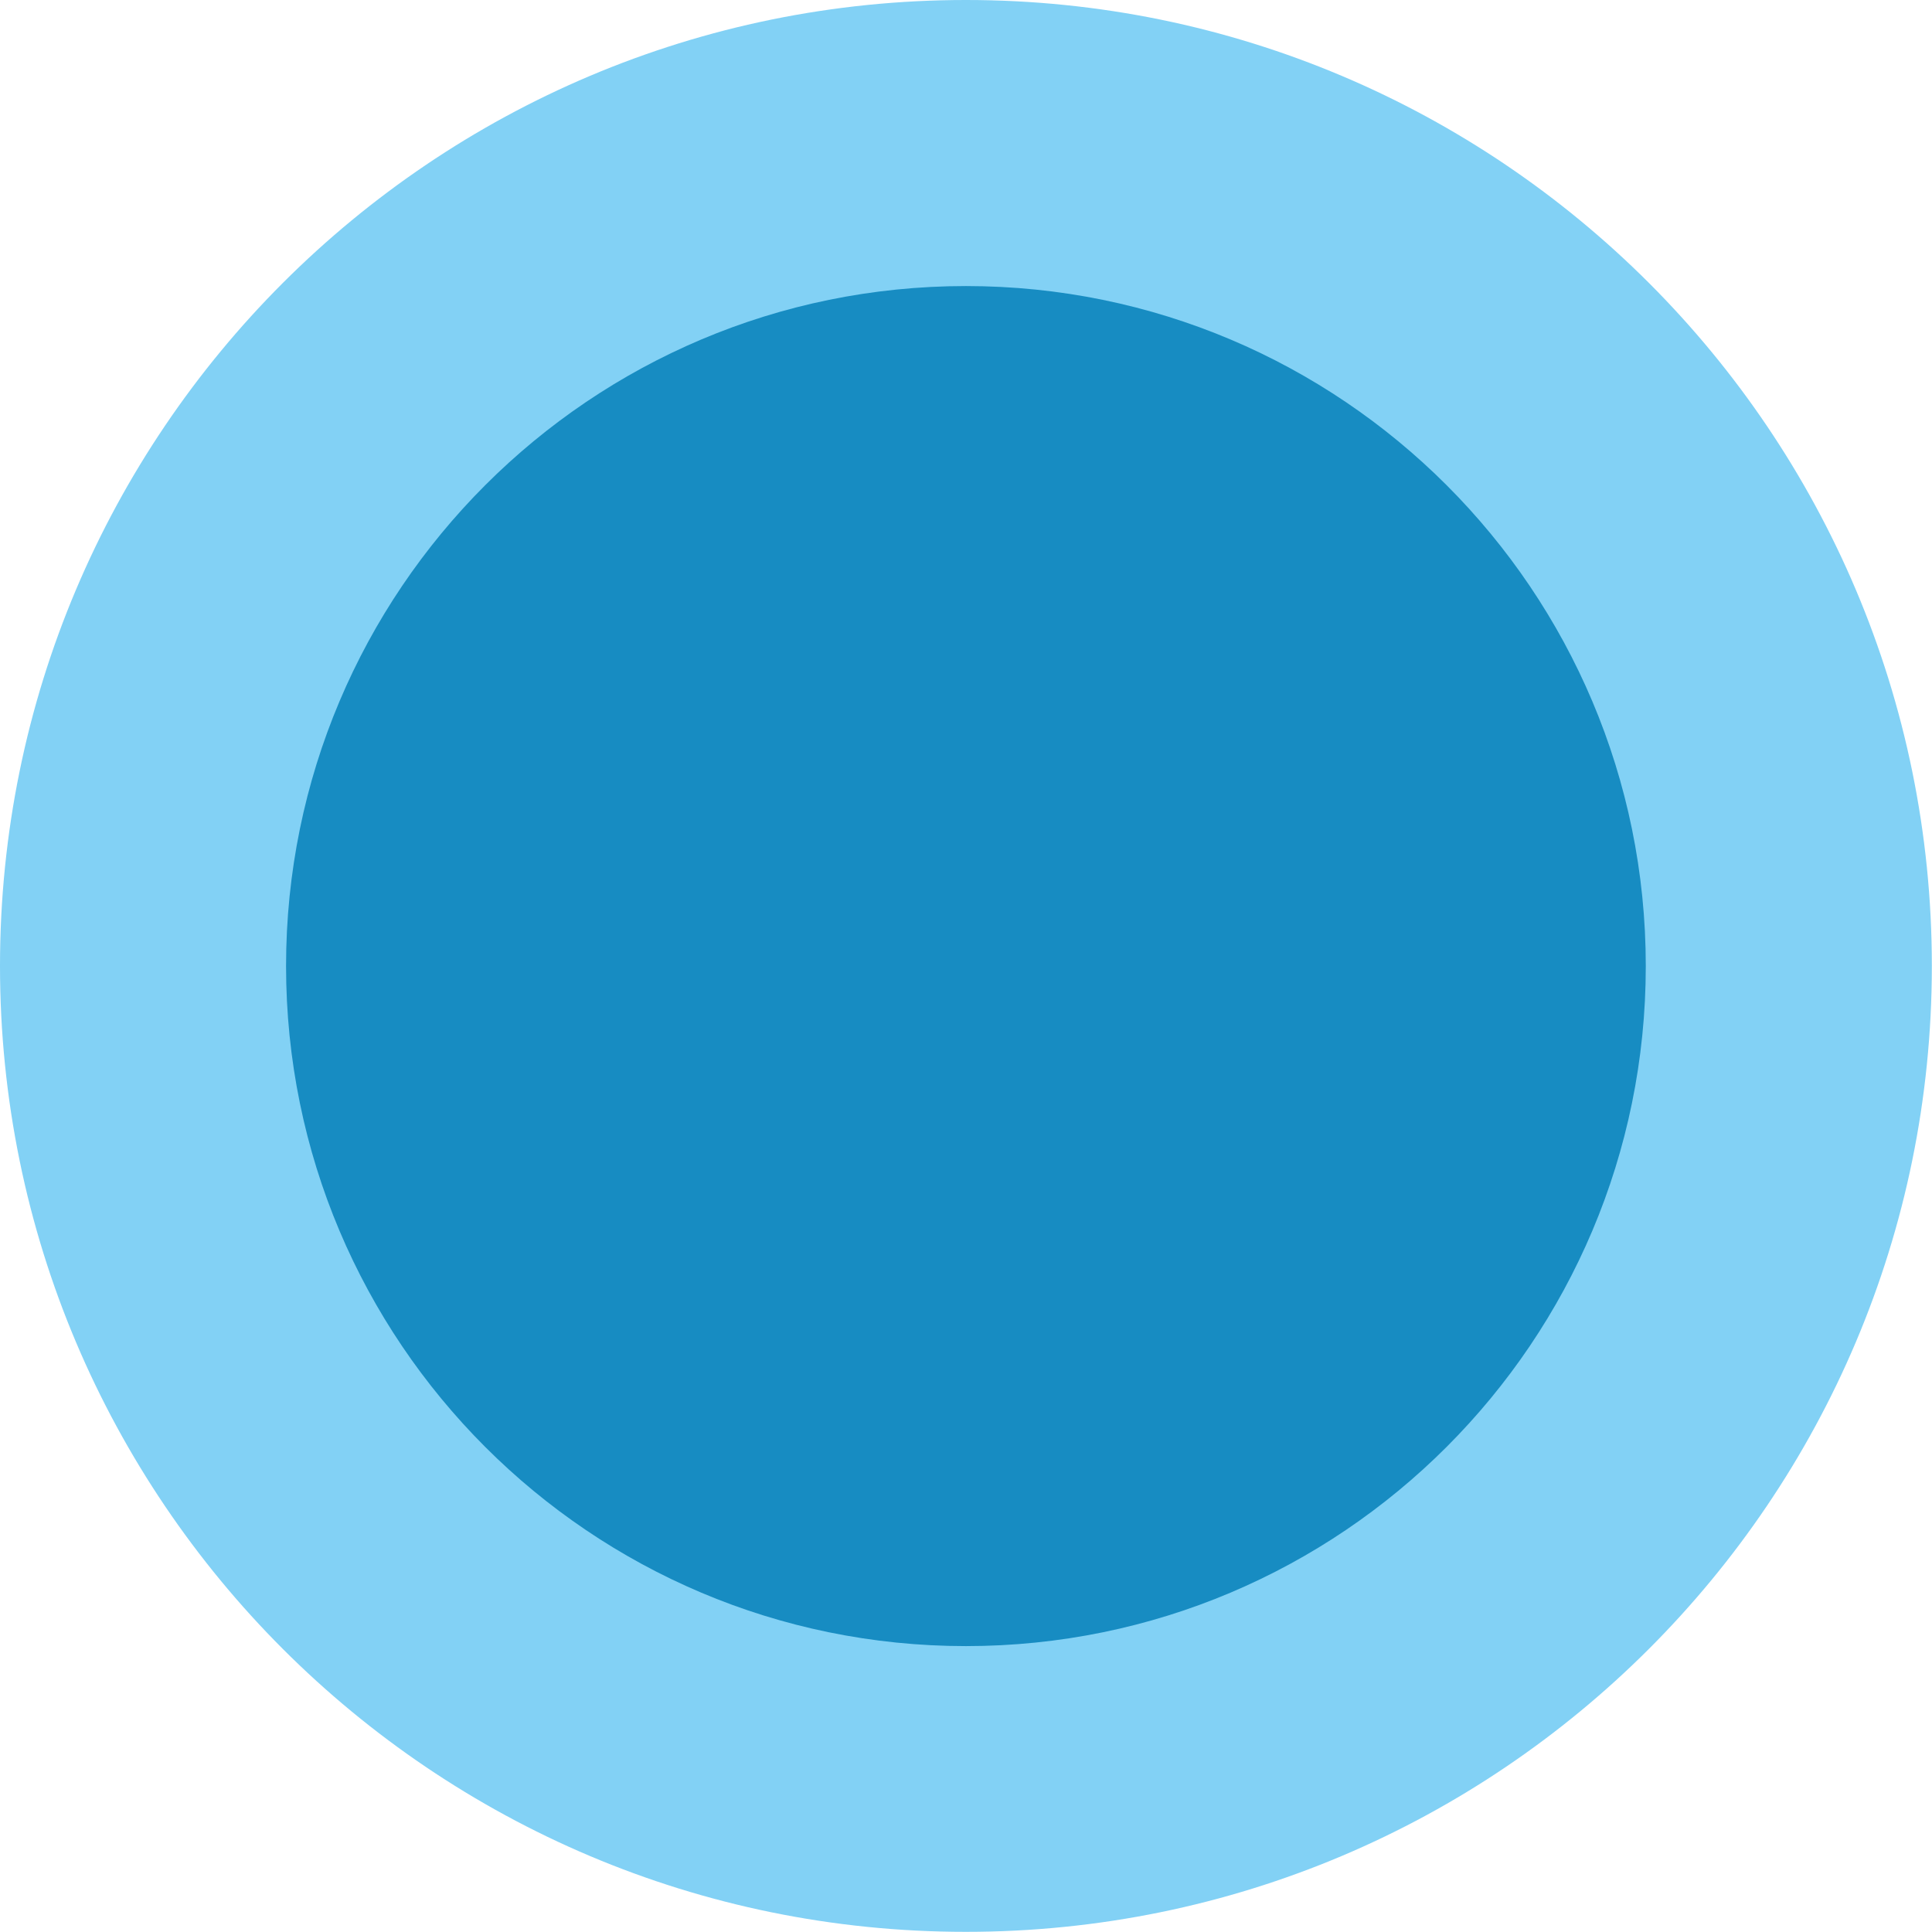 <?xml version="1.0" encoding="utf-8"?>
<!-- Generator: Adobe Illustrator 16.0.0, SVG Export Plug-In . SVG Version: 6.00 Build 0)  -->
<!DOCTYPE svg PUBLIC "-//W3C//DTD SVG 1.1//EN" "http://www.w3.org/Graphics/SVG/1.1/DTD/svg11.dtd">
<svg version="1.1" id="Layer_1" xmlns:x="http://ns.adobe.com/Extensibility/1.0/" xmlns:i="http://ns.adobe.com/AdobeIllustrator/10.0/" xmlns:graph="http://ns.adobe.com/Graphs/1.0/"
	 xmlns="http://www.w3.org/2000/svg" xmlns:xlink="http://www.w3.org/1999/xlink" x="0px" y="0px" width="12.211px"
	 height="12.211px" viewBox="0 0 12.211 12.211" enable-background="new 0 0 12.211 12.211" xml:space="preserve">
<g>
	<path fill-rule="evenodd" clip-rule="evenodd" fill="#82D1F5" d="M6.105,0c3.371,0,6.105,2.733,6.105,6.105
		s-2.734,6.105-6.105,6.105C2.734,12.211,0,9.478,0,6.105S2.734,0,6.105,0L6.105,0z"/>
	<path fill-rule="evenodd" clip-rule="evenodd" fill="#178CC2" d="M6.105,1.808c2.373,0,4.297,1.924,4.297,4.298
		c0,2.373-1.924,4.298-4.297,4.298c-2.374,0-4.297-1.925-4.297-4.298C1.808,3.732,3.732,1.808,6.105,1.808L6.105,1.808z"/>
</g>
</svg>
